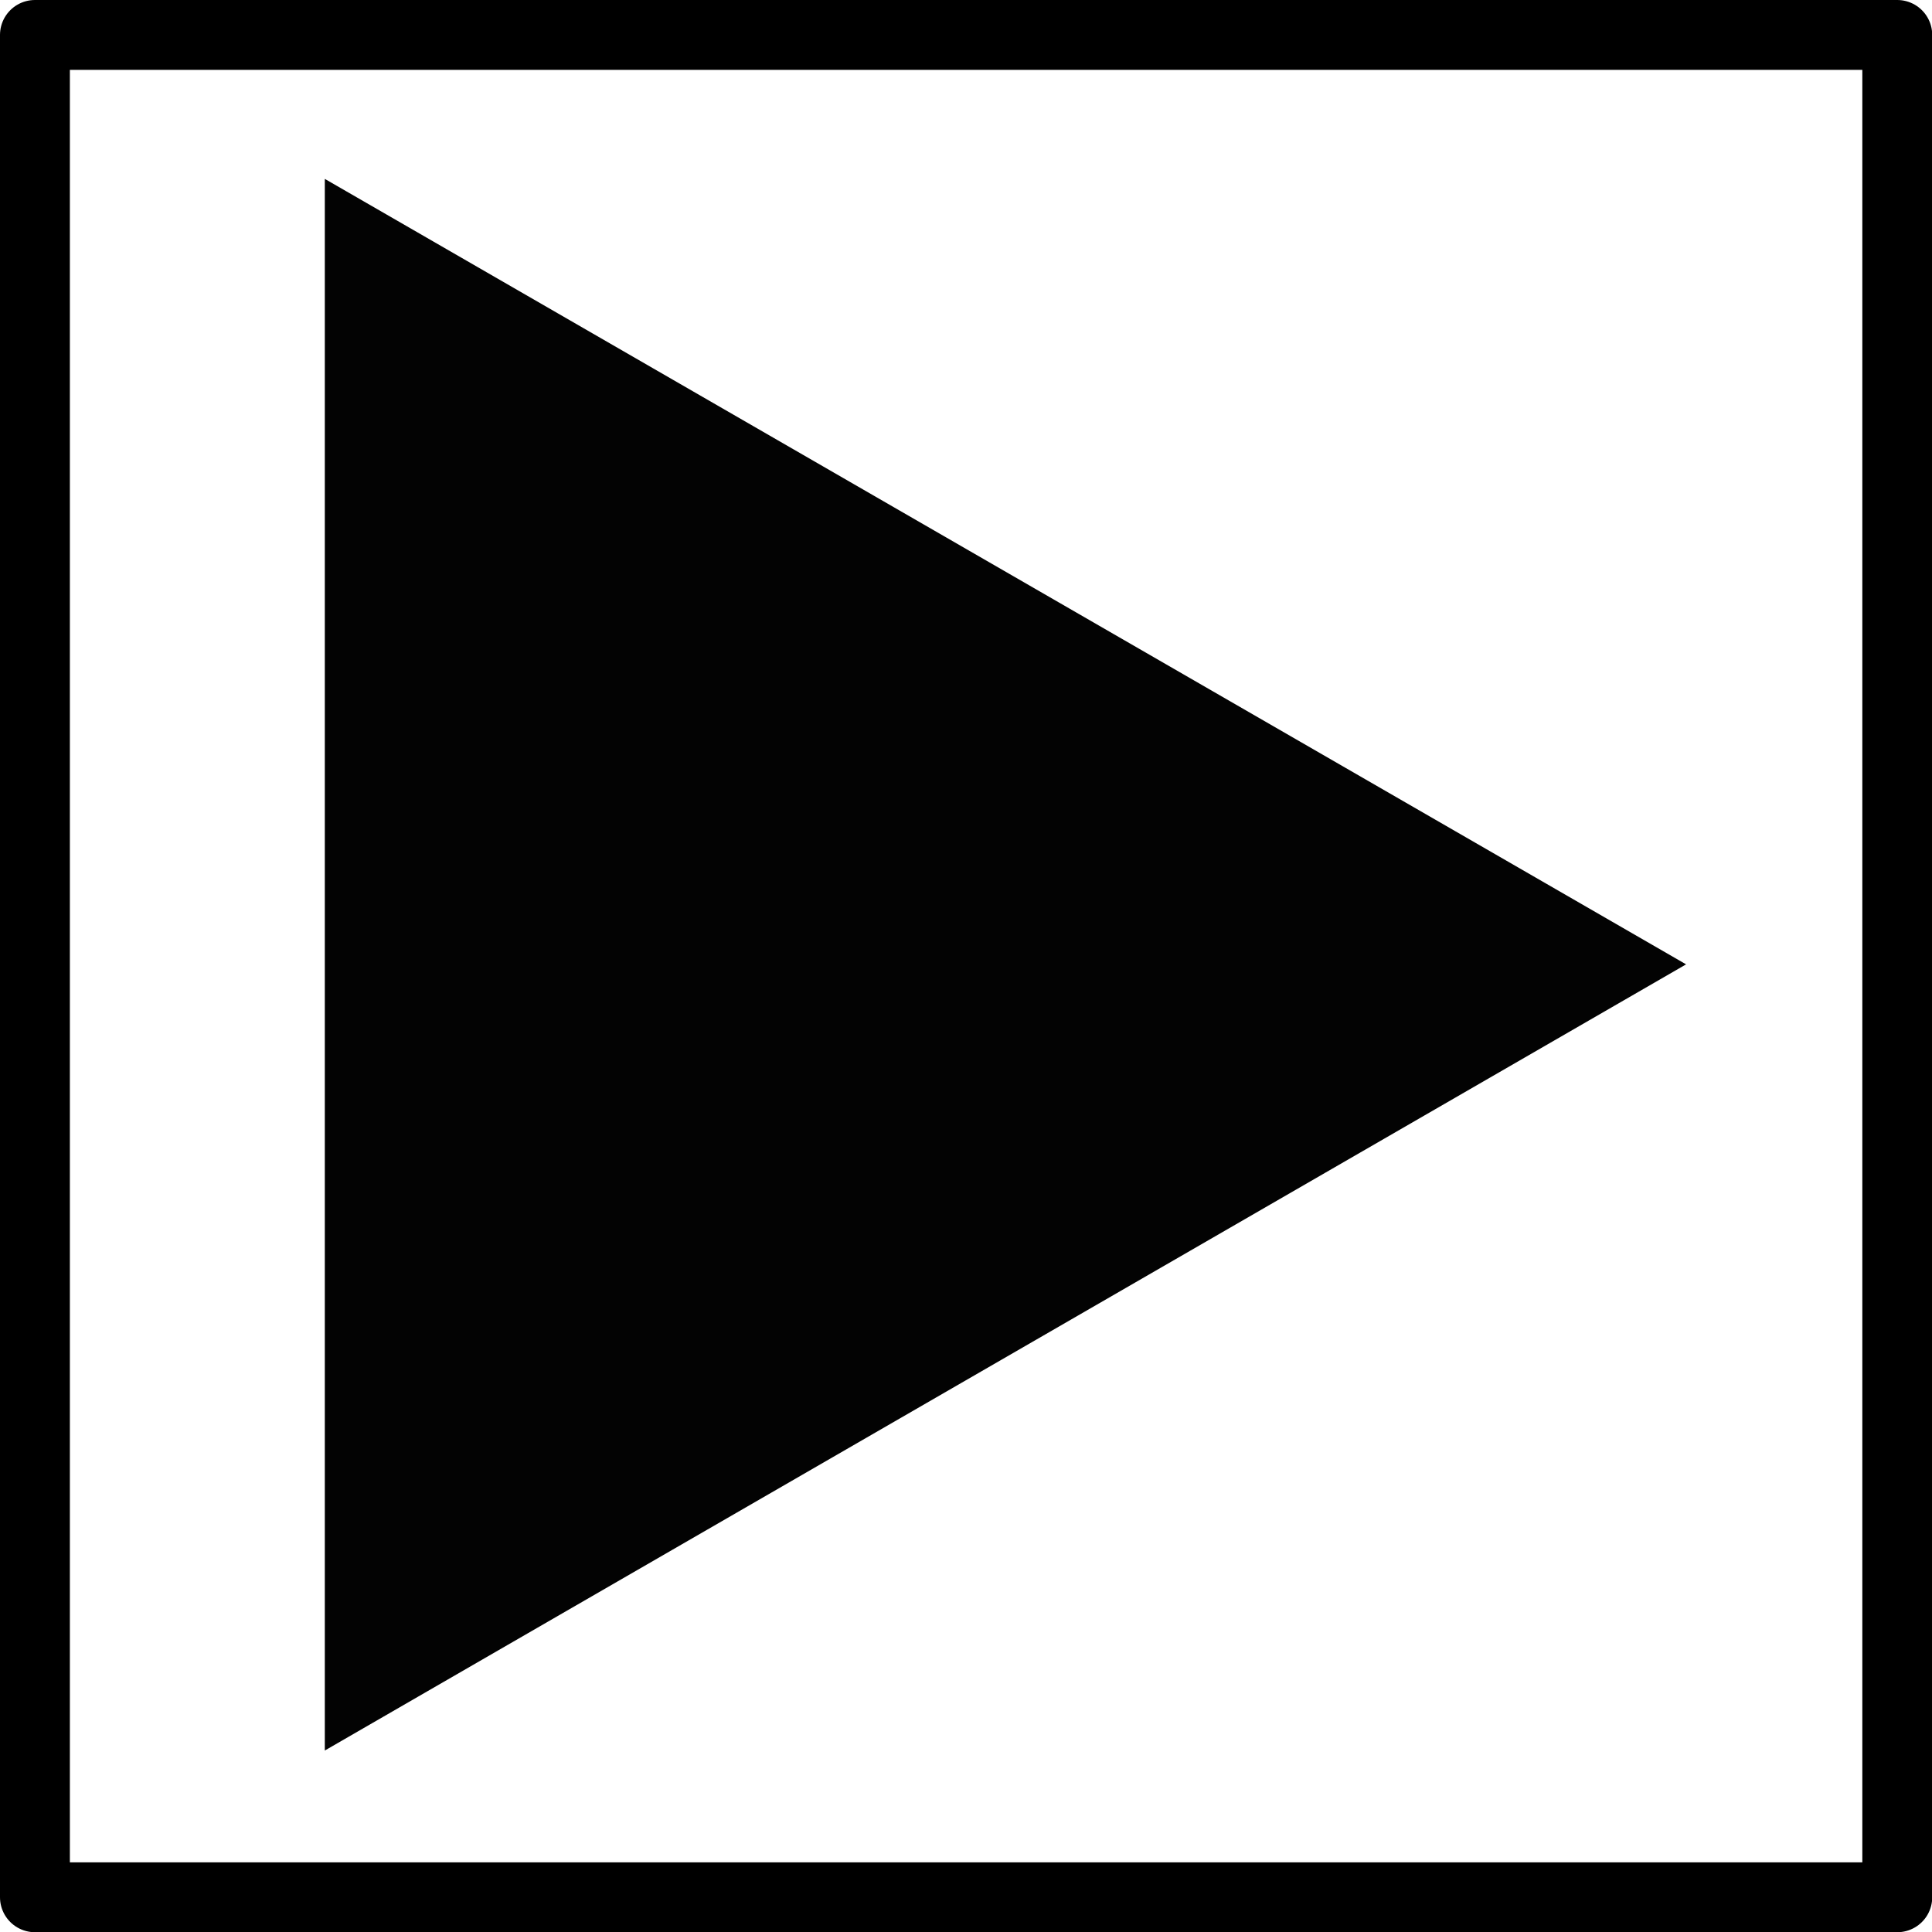 <?xml version="1.0" encoding="UTF-8" standalone="no"?>
<svg xmlns="http://www.w3.org/2000/svg" height="27.65mm" width="27.65mm" version="1.1" viewBox="0 0 27.647 27.647">
 <g transform="translate(20.63 -268.1)">
  <rect stroke-linejoin="round" style="paint-order:markers fill stroke" fill-opacity="0" height="26.65" width="26.65" stroke="#000" stroke-linecap="round" y="268.6" x="-20.13"/>
  <path style="paint-order:stroke markers fill" fill-opacity=".985" d="m3.498 281.9-19.48 11.25v-22.49z"/>
 </g>
</svg>
